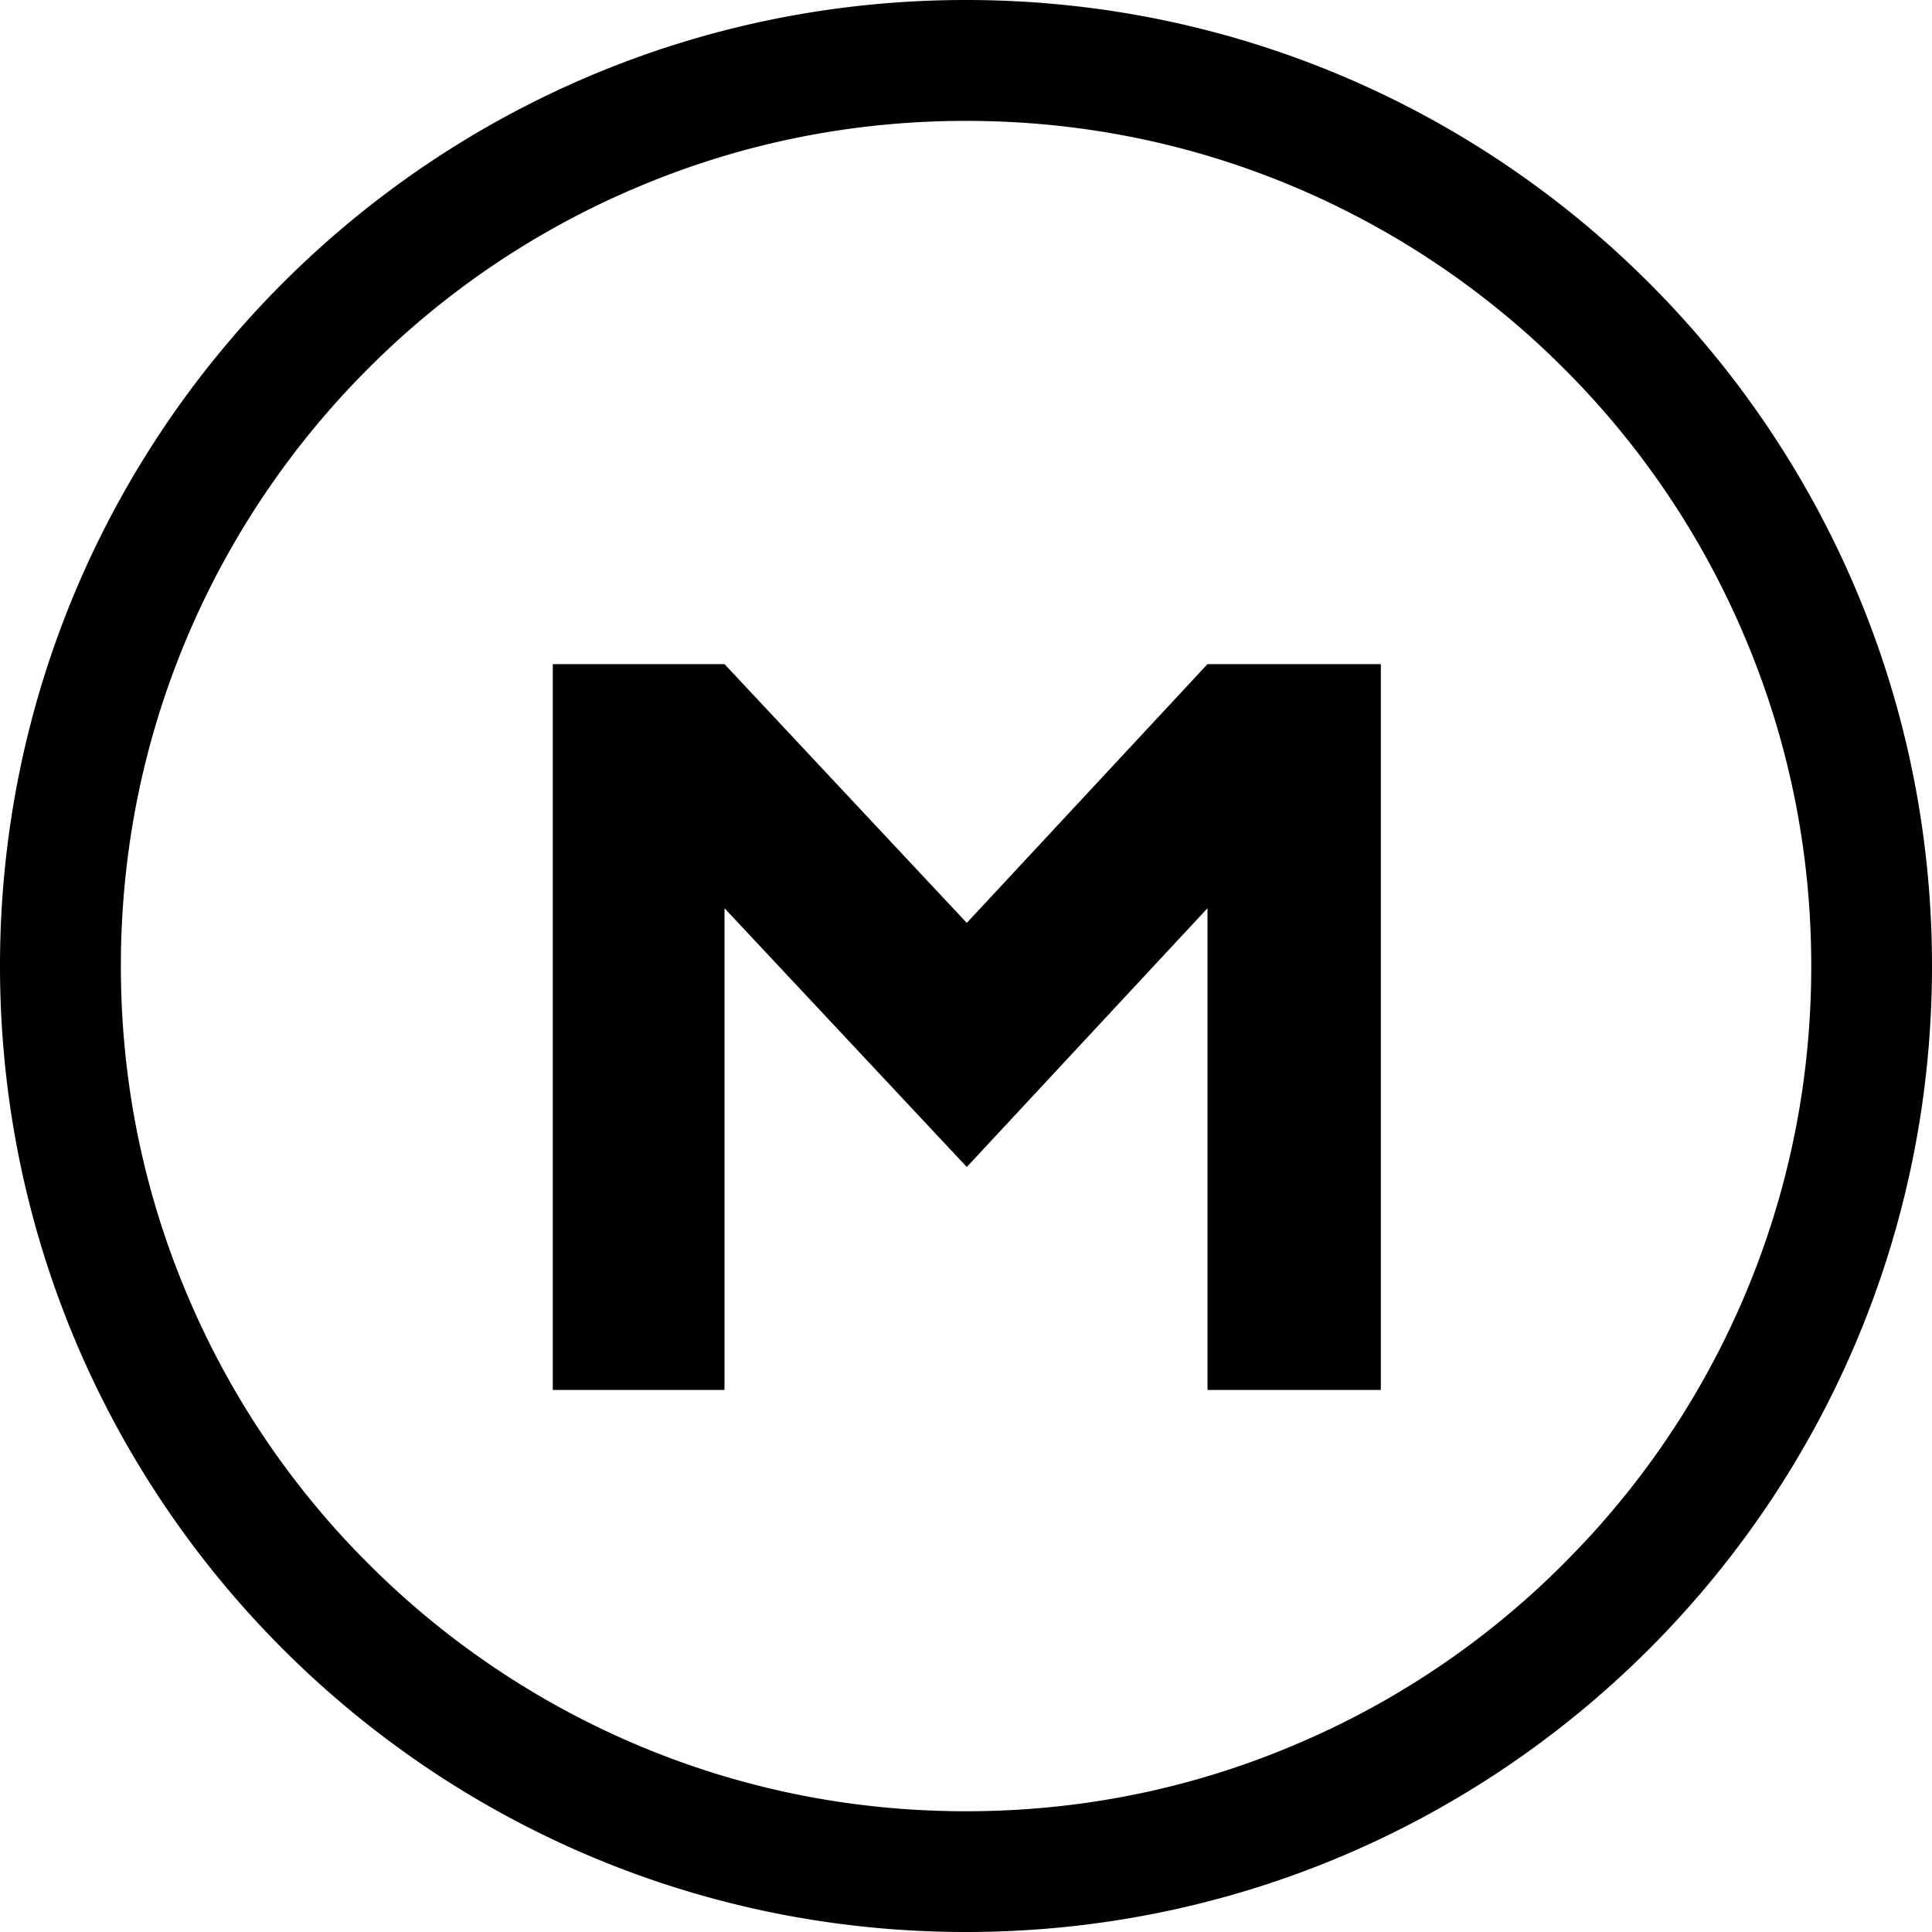 <?xml version="1.0" standalone="no"?><!DOCTYPE svg PUBLIC "-//W3C//DTD SVG 1.1//EN" "http://www.w3.org/Graphics/SVG/1.1/DTD/svg11.dtd"><svg t="1513082909728" class="icon" style="" viewBox="0 0 1024 1024" version="1.1" xmlns="http://www.w3.org/2000/svg" p-id="2315" xmlns:xlink="http://www.w3.org/1999/xlink" width="200" height="200"><defs><style type="text/css"></style></defs><path d="M512 0C229.184 0 0 229.184 0 512s229.184 512 512 512 512-229.216 512-512S794.784 0 512 0z m316.768 828.768a445.664 445.664 0 0 1-142.432 96C631.136 948.192 572.512 960 512.032 960s-119.136-11.808-174.304-35.136a448.288 448.288 0 0 1-142.432-96 445.664 445.664 0 0 1-96-142.432c-23.424-55.296-35.232-113.92-35.232-174.4s11.808-119.136 35.136-174.304a448.288 448.288 0 0 1 96-142.432 445.664 445.664 0 0 1 142.432-96c55.296-23.424 113.92-35.232 174.4-35.232s119.136 11.808 174.304 35.136a448.288 448.288 0 0 1 142.432 96 445.664 445.664 0 0 1 96 142.432c23.424 55.296 35.232 113.92 35.232 174.4s-11.808 119.136-35.136 174.304a445.504 445.504 0 0 1-96.128 142.432z m-316.352-339.616L384 352H292.992v384.704H384v-255.328l128.416 137.152L640 481.376v255.328h91.872V352H640z" p-id="2316"></path></svg>